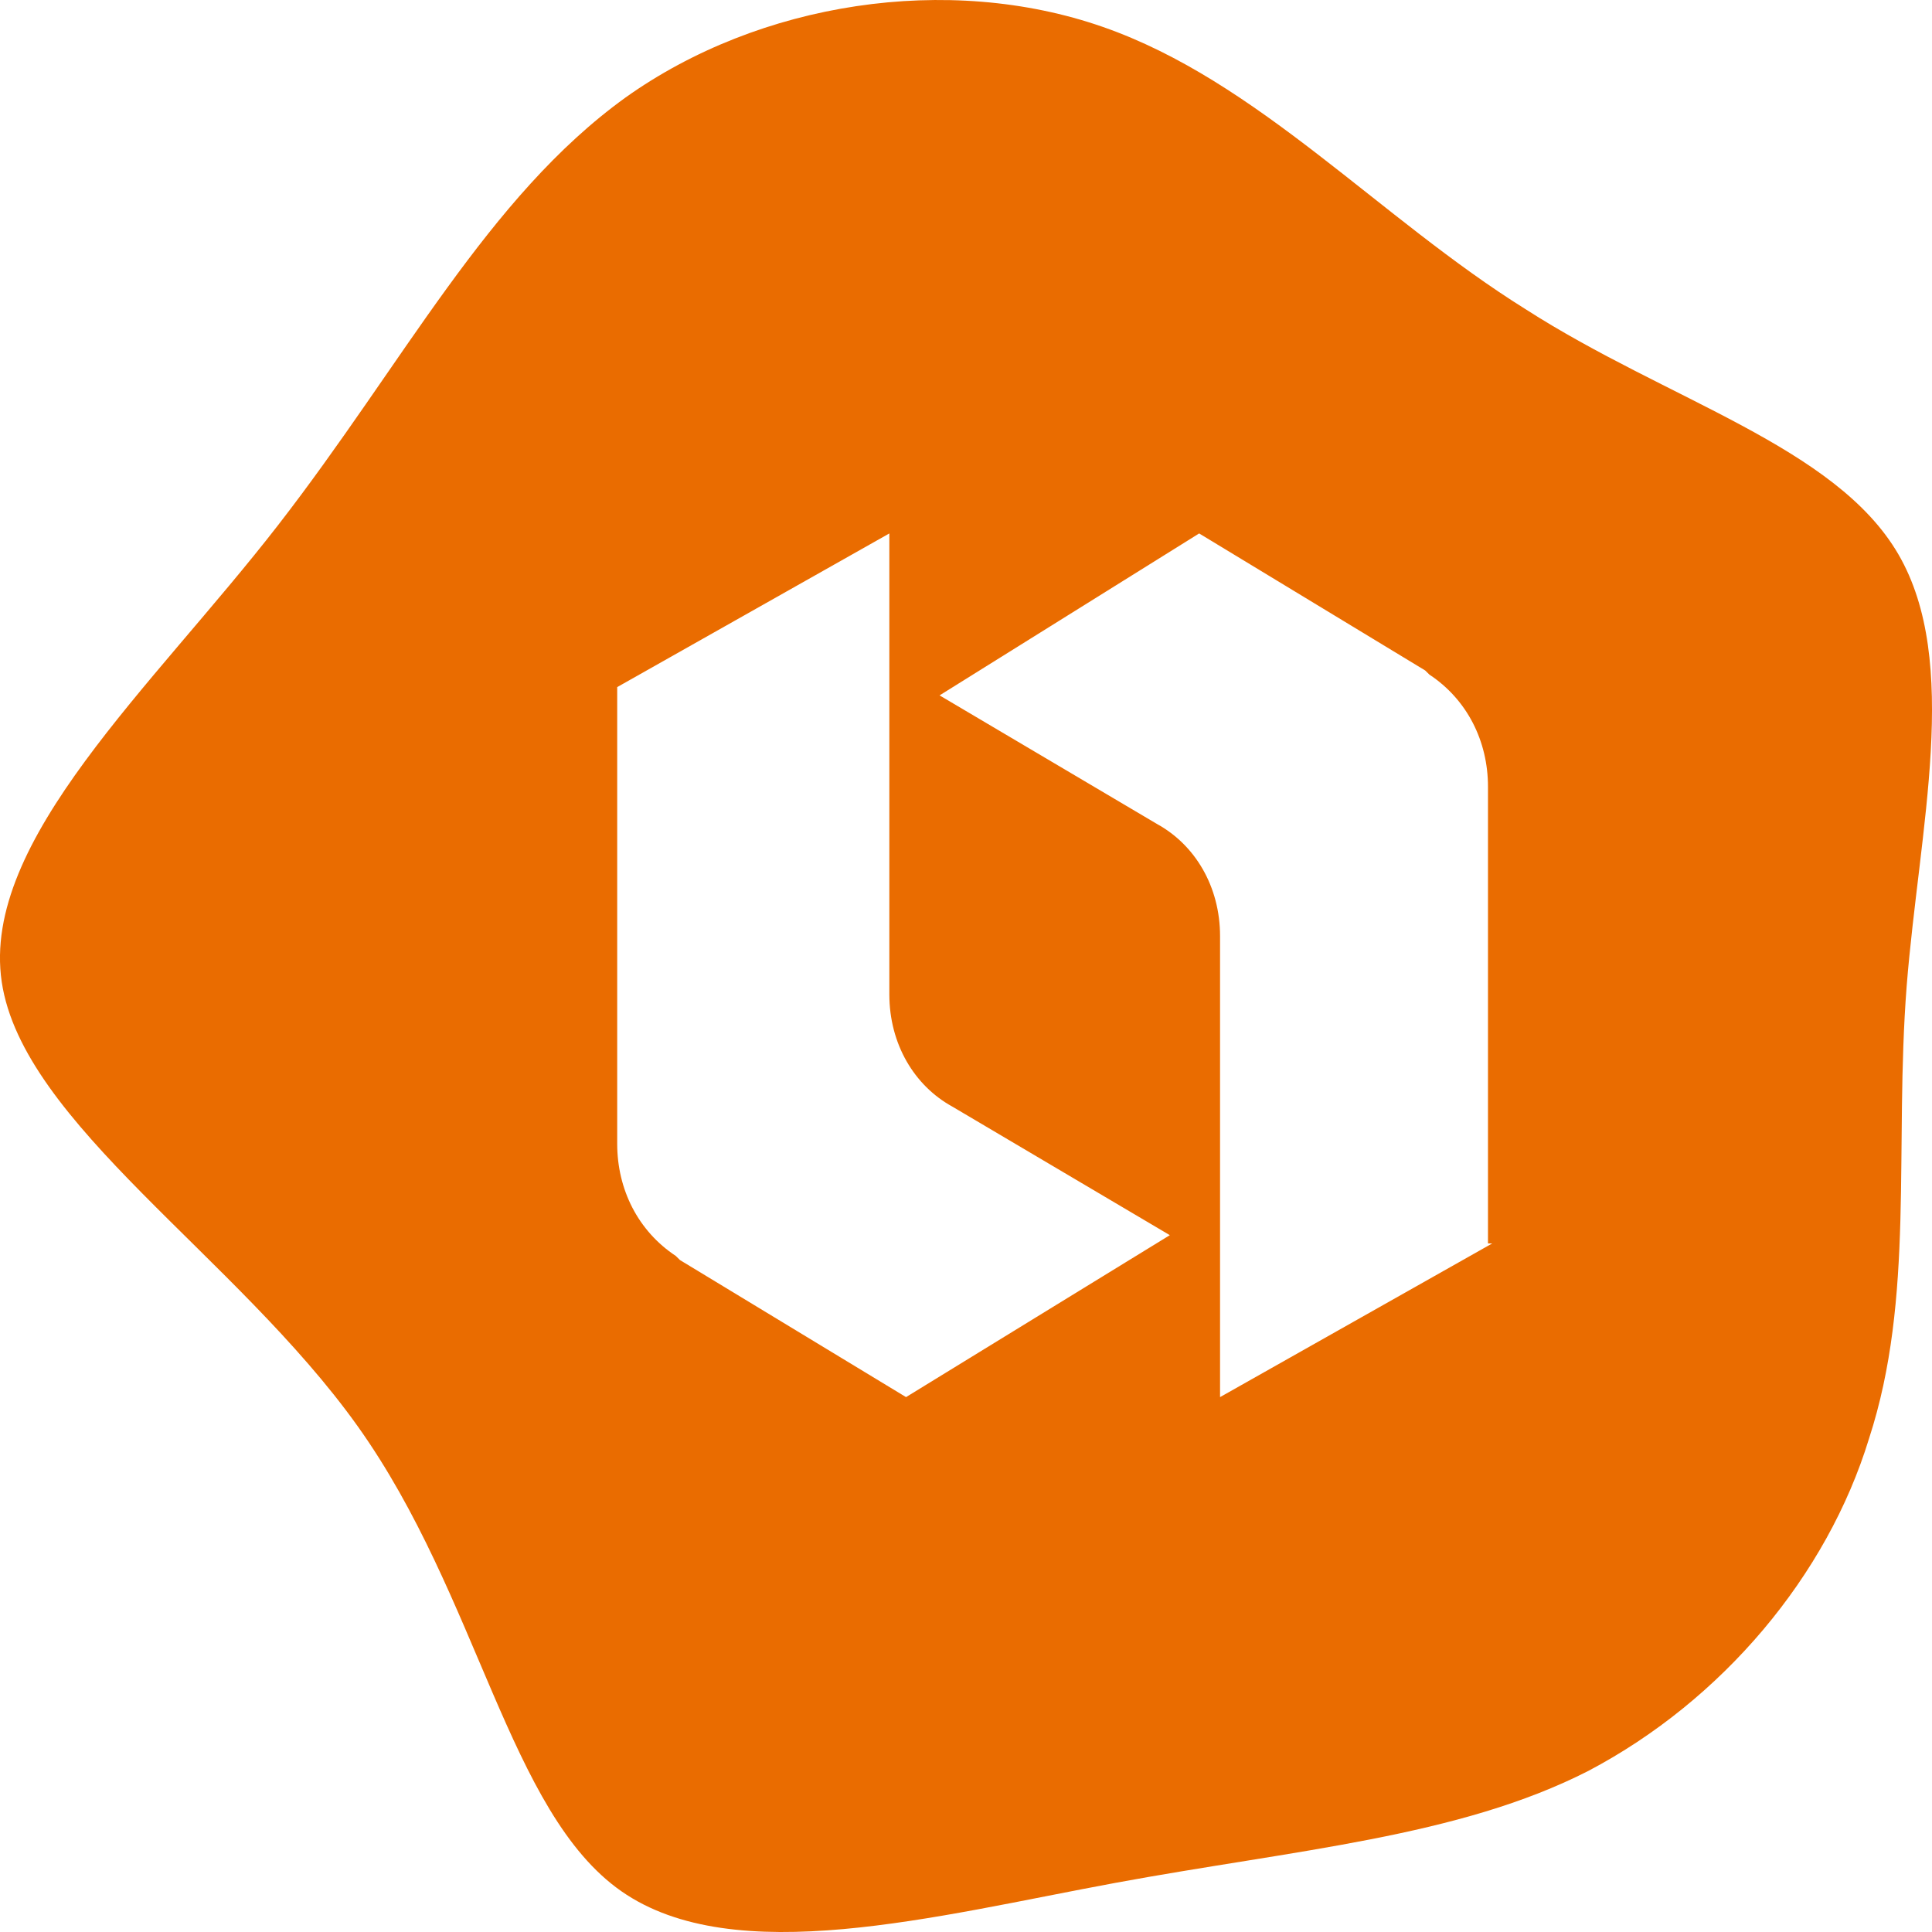 <?xml version="1.0" encoding="UTF-8"?>
<svg width="28px" height="28px" viewBox="0 0 28 28" version="1.1" xmlns="http://www.w3.org/2000/svg" xmlns:xlink="http://www.w3.org/1999/xlink">
    <title>Shape</title>
    <g id="Symbols" stroke="none" stroke-width="1" fill="none" fill-rule="evenodd">
        <g id="Header" transform="translate(-210, -63)" fill="#EA6C00" fill-rule="nonzero">
            <g id="logo" transform="translate(205, 57)">
                <path d="M32.512,14.032 C31.601,12.468 29.174,11.806 27.111,10.482 C24.988,9.158 23.228,7.172 20.983,6.39 C18.738,5.608 16.008,6.029 14.066,7.413 C12.064,8.857 10.85,11.264 9.03,13.611 C7.21,15.958 4.722,18.184 5.025,20.23 C5.329,22.276 8.423,24.202 10.183,26.669 C11.942,29.136 12.367,32.265 14.005,33.409 C15.644,34.552 18.556,33.77 21.165,33.288 C23.774,32.807 26.141,32.626 28.022,31.664 C29.963,30.641 31.48,28.835 32.087,26.85 C32.754,24.804 32.451,22.637 32.633,20.29 C32.815,18.004 33.422,15.597 32.512,14.032 Z M18.131,26.248 L14.855,24.262 L14.794,24.202 C14.248,23.841 13.945,23.239 13.945,22.577 L13.945,15.958 L17.889,13.731 L17.889,20.411 C17.889,21.133 18.253,21.735 18.799,22.036 L18.799,22.036 L21.954,23.901 L18.131,26.248 Z M26.626,24.021 L22.682,26.248 L22.682,19.568 C22.682,18.846 22.318,18.245 21.772,17.944 L21.772,17.944 L18.617,16.078 L22.379,13.731 L25.655,15.717 L25.716,15.777 C26.262,16.138 26.565,16.74 26.565,17.402 L26.565,24.021 L26.626,24.021 Z" id="Shape"></path>
            </g>
        </g>
    </g>
</svg>